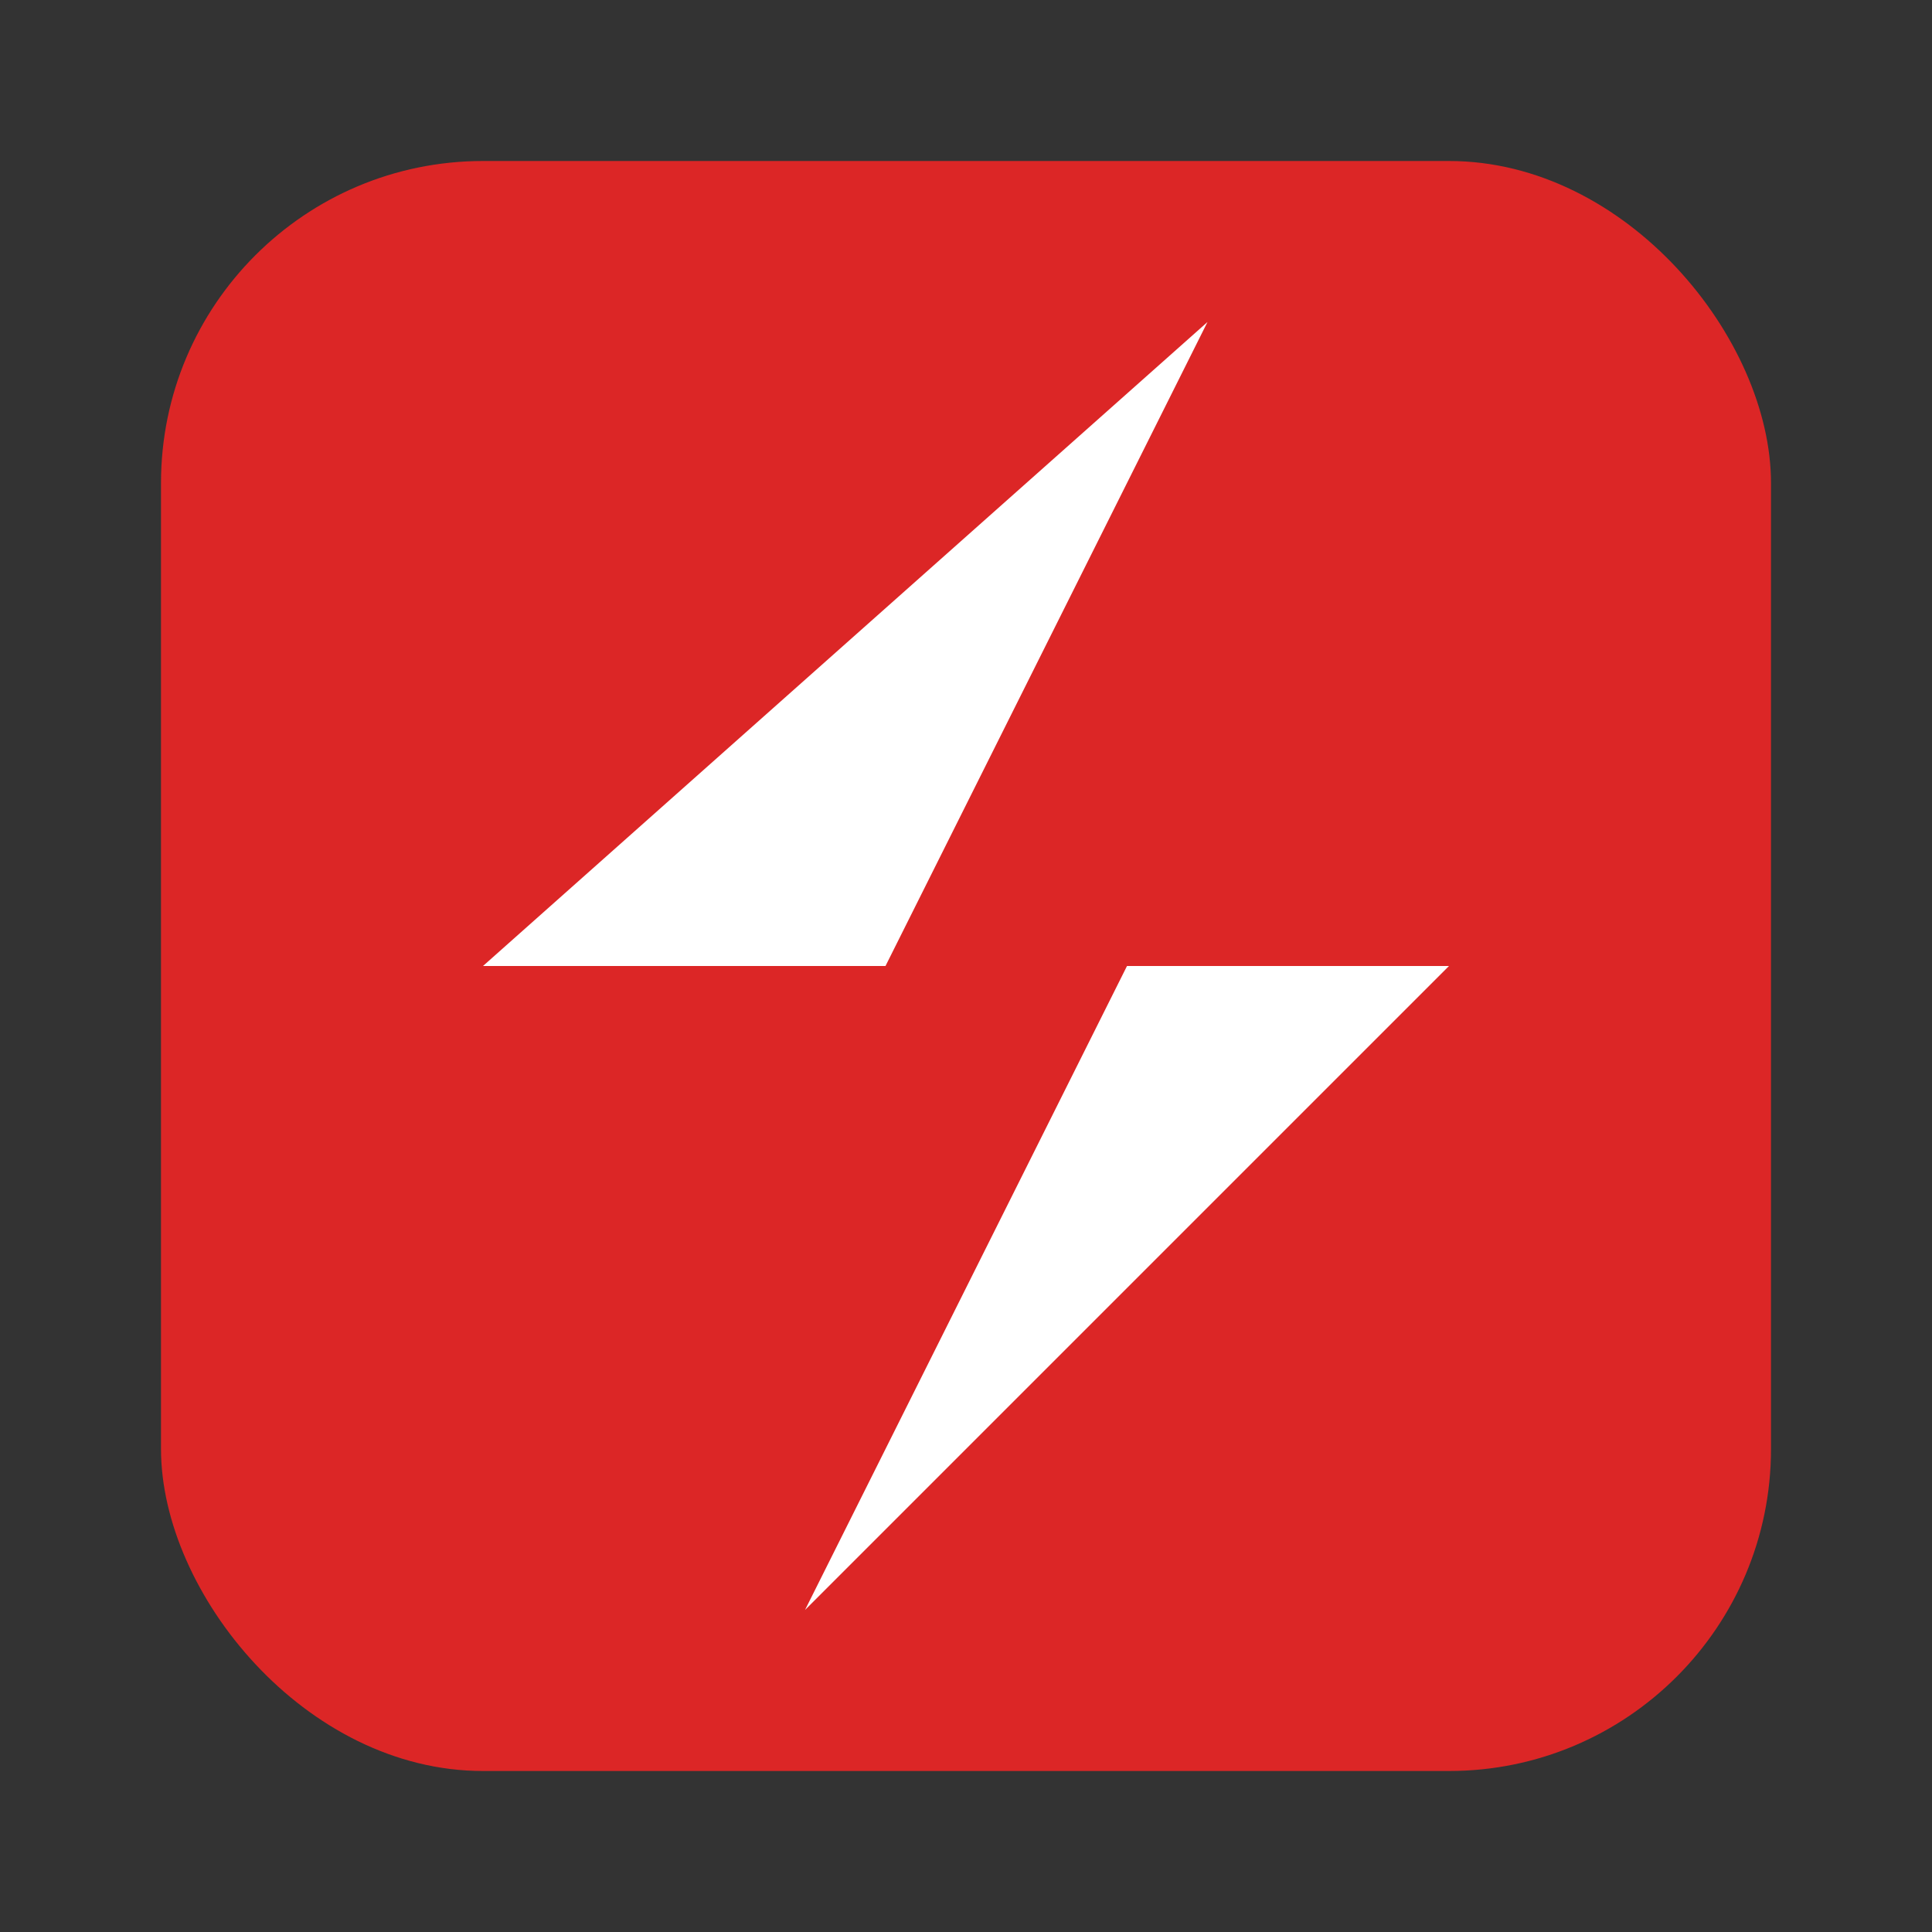 <svg xmlns="http://www.w3.org/2000/svg" viewBox="0 0 24 24">
  <rect x="0" y="0" width="24" height="24" fill="#333333" stroke="none"/>
  <rect x="2" y="2" width="20" height="20" rx="4" fill="#DC2626"/>
  <path d="M15 4l-4 8h7l-8 8l4-8H6l9-8z" fill="white"/>
</svg>
